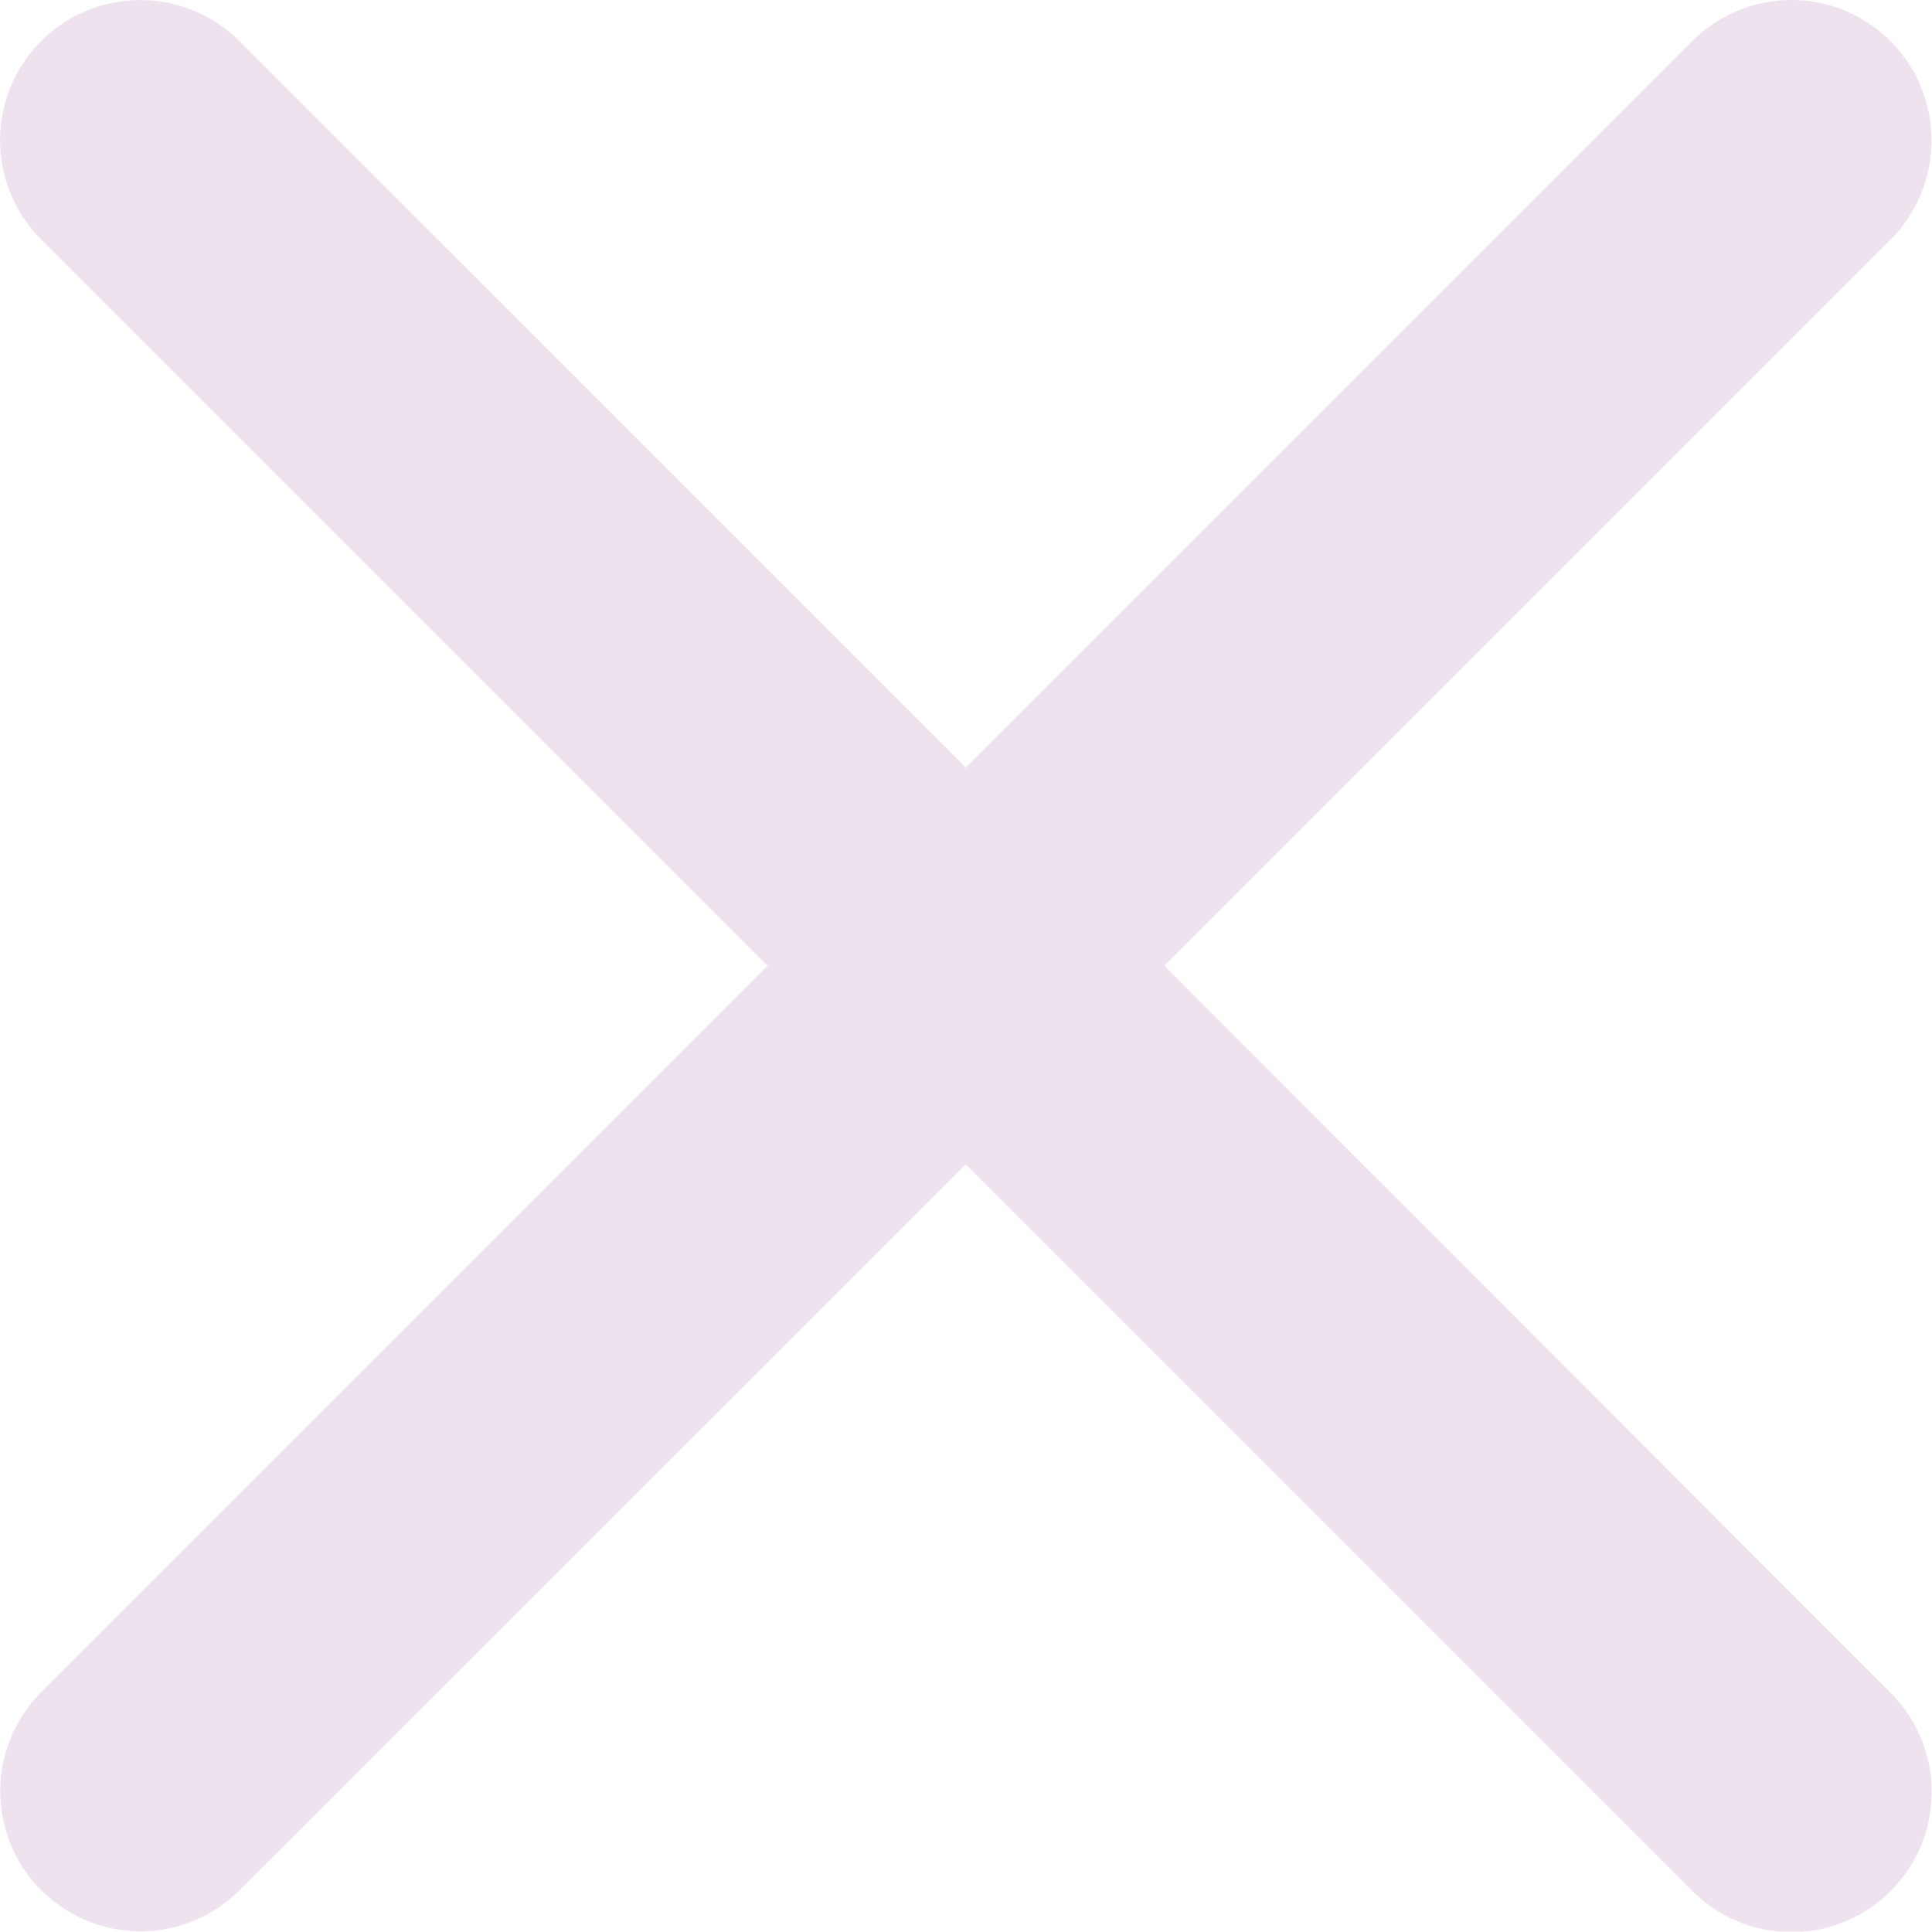 <svg xmlns="http://www.w3.org/2000/svg" width="10.002" height="10" viewBox="0 0 10.002 10"><path d="M17.659,8.085a.724.724,0,0,0-1.026,0l-3.761,3.761L9.111,8.085A.725.725,0,0,0,8.085,9.111l3.761,3.761L8.085,16.633a.725.725,0,0,0,1.028,1.024L12.872,13.9l3.761,3.761a.725.725,0,1,0,1.028-1.024L13.9,12.872l3.761-3.761A.728.728,0,0,0,17.659,8.085Z" transform="translate(-7.872 -7.872)" fill="#eee2ef"/></svg>